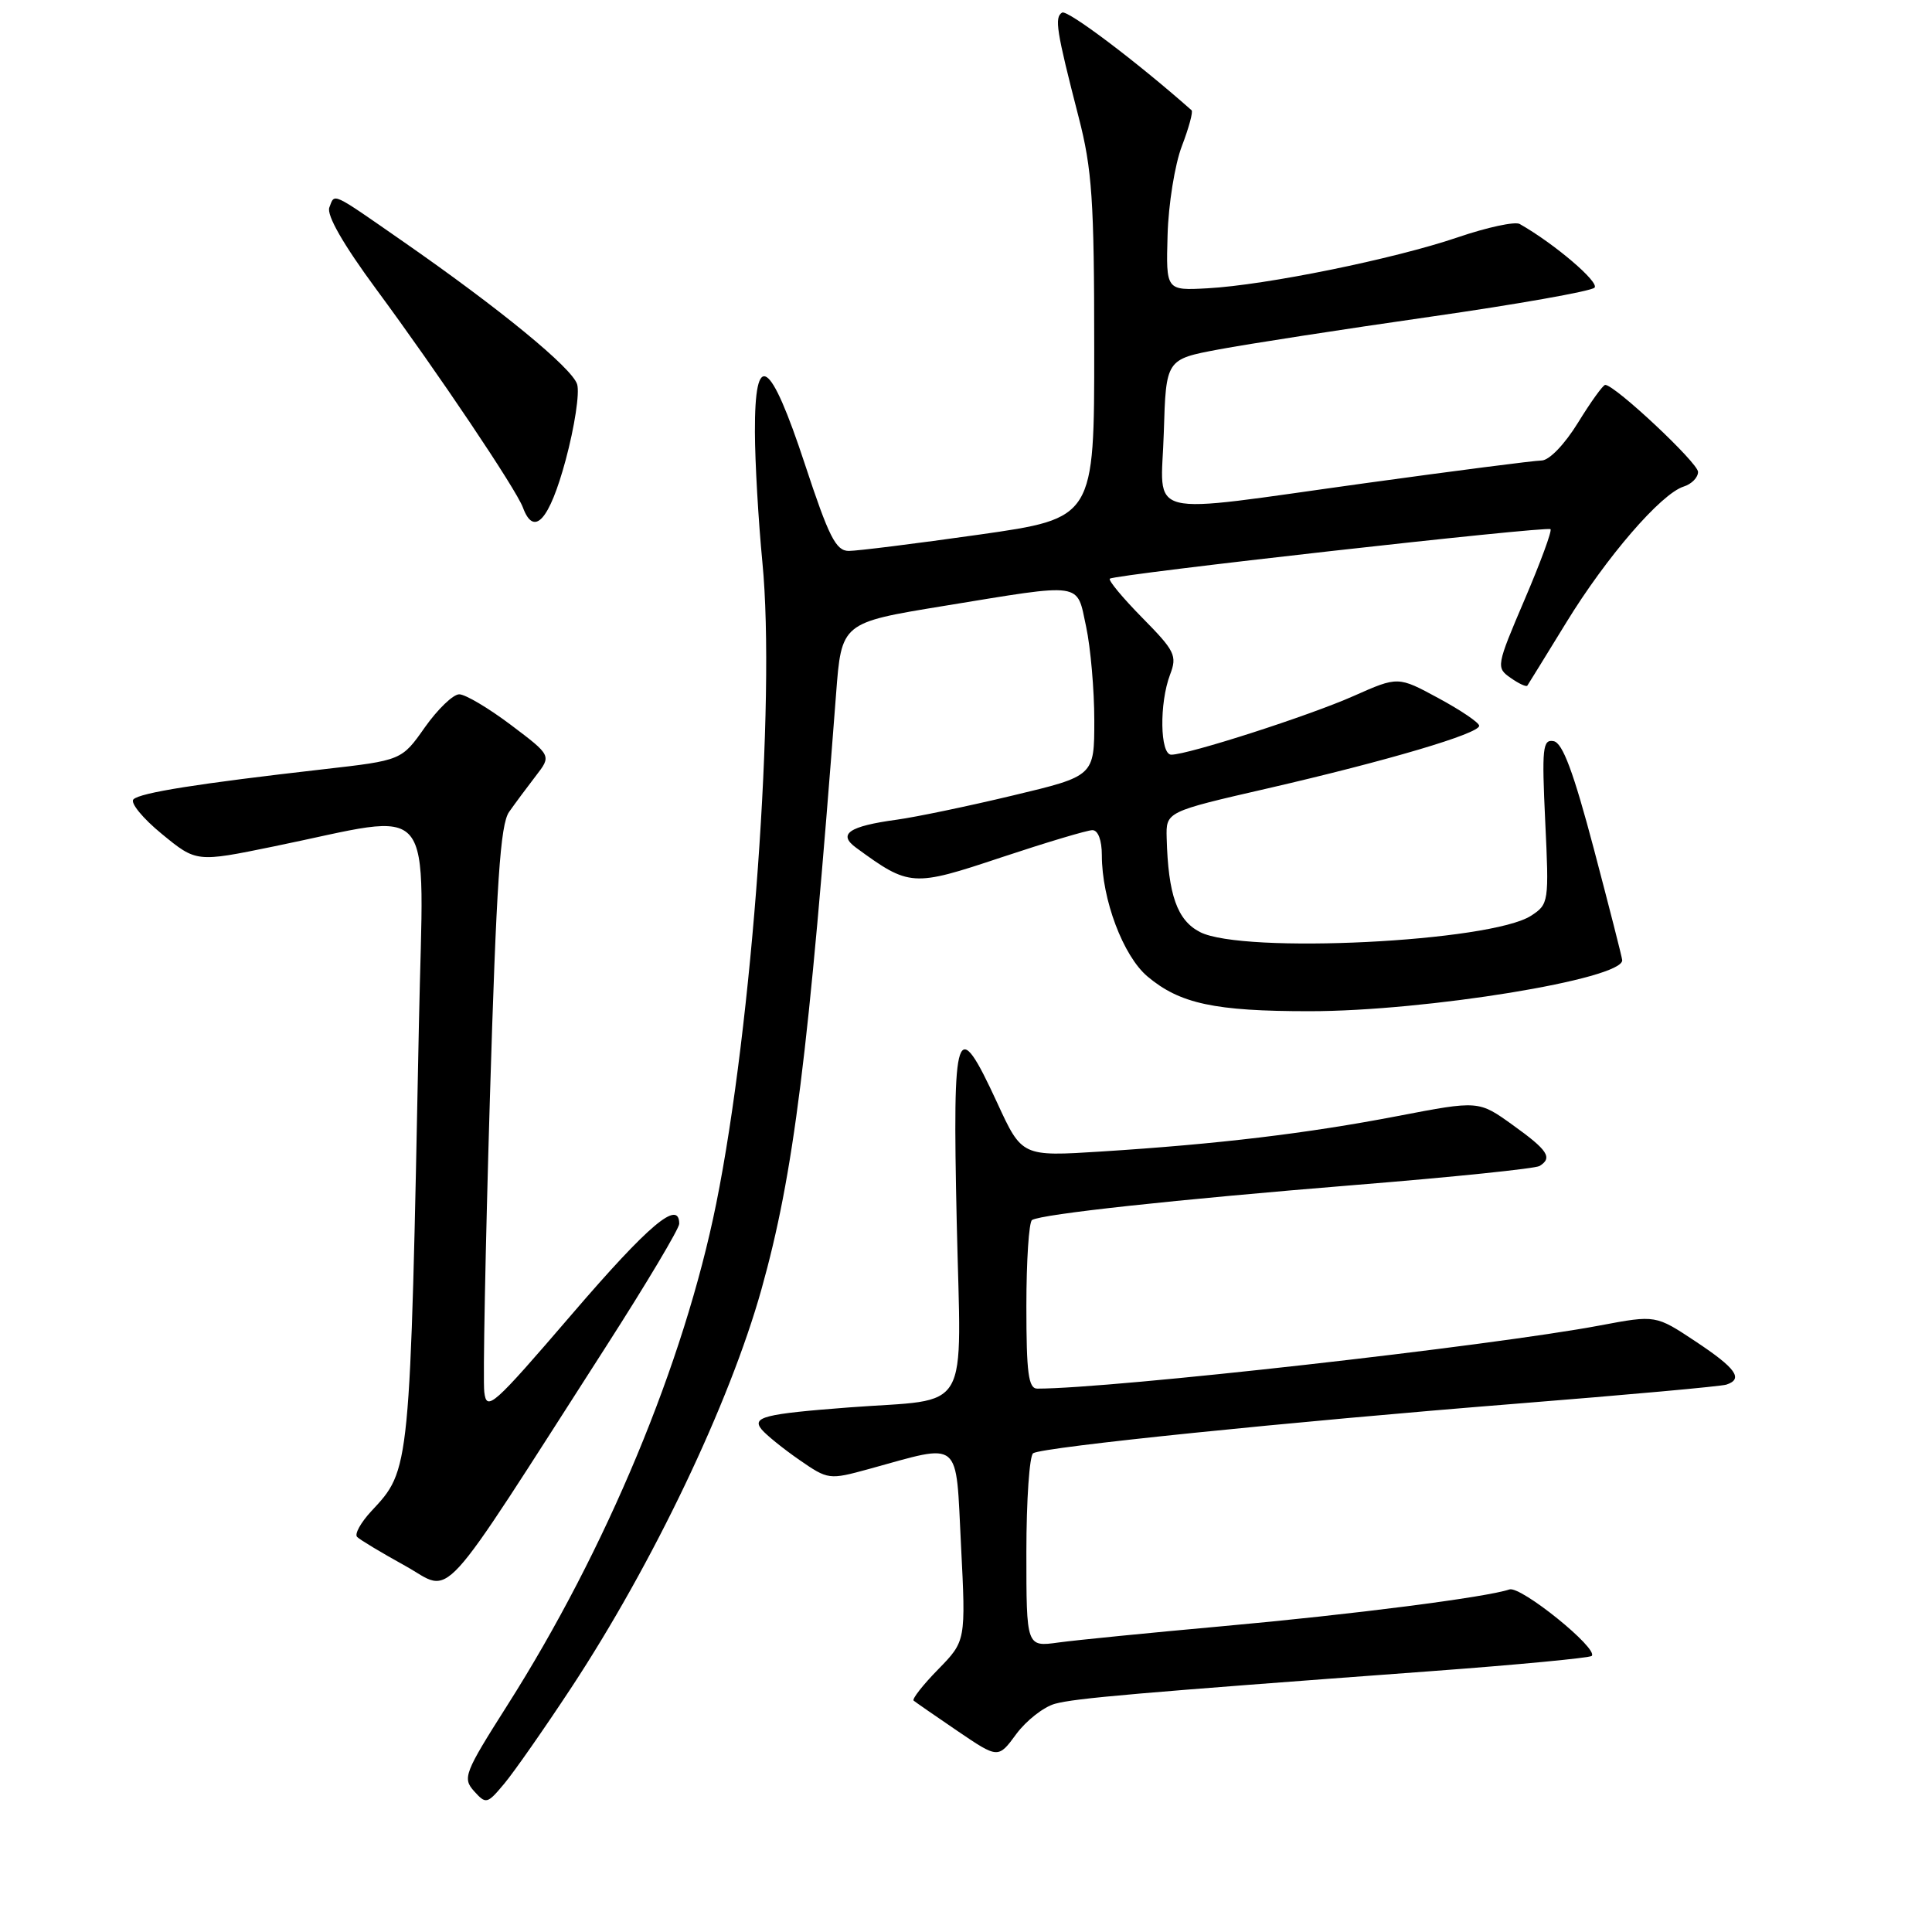 <?xml version="1.0" encoding="UTF-8" standalone="no"?>
<!DOCTYPE svg PUBLIC "-//W3C//DTD SVG 1.1//EN" "http://www.w3.org/Graphics/SVG/1.1/DTD/svg11.dtd" >
<svg xmlns="http://www.w3.org/2000/svg" xmlns:xlink="http://www.w3.org/1999/xlink" version="1.1" viewBox="0 0 256 256">
 <g >
 <path fill="currentColor"
d=" M 75.69 223.64 C 86.54 207.16 96.67 185.94 100.90 170.83 C 105.17 155.58 107.12 140.01 110.78 92.01 C 111.50 82.51 111.50 82.51 125.00 80.30 C 143.79 77.23 142.63 77.06 143.92 83.05 C 144.51 85.83 145.00 91.41 145.00 95.46 C 145.00 102.83 145.00 102.83 134.23 105.40 C 128.31 106.82 121.39 108.26 118.85 108.61 C 112.46 109.48 110.96 110.52 113.44 112.33 C 120.51 117.50 120.92 117.53 132.67 113.61 C 138.63 111.63 144.07 110.00 144.75 110.00 C 145.50 110.00 146.00 111.33 146.00 113.32 C 146.00 119.17 148.82 126.67 152.05 129.39 C 156.34 133.00 160.97 133.99 173.50 133.99 C 188.98 133.99 215.13 129.72 214.95 127.22 C 214.92 126.82 213.23 120.21 211.20 112.51 C 208.50 102.31 207.06 98.44 205.87 98.21 C 204.41 97.93 204.29 99.09 204.75 108.84 C 205.26 119.53 205.22 119.81 202.89 121.33 C 197.55 124.81 164.67 126.43 159.00 123.50 C 155.98 121.94 154.79 118.57 154.59 111.03 C 154.50 107.56 154.50 107.56 168.00 104.46 C 183.90 100.79 196.00 97.21 196.00 96.17 C 196.00 95.76 193.58 94.12 190.62 92.52 C 185.25 89.61 185.25 89.61 179.37 92.22 C 173.48 94.84 157.44 100.00 155.20 100.00 C 153.70 100.00 153.60 93.18 155.04 89.39 C 156.00 86.88 155.69 86.25 151.35 81.85 C 148.75 79.21 146.82 76.88 147.06 76.68 C 147.73 76.11 205.02 69.68 205.45 70.12 C 205.67 70.33 204.12 74.54 202.01 79.47 C 198.26 88.25 198.23 88.47 200.16 89.82 C 201.24 90.58 202.24 91.05 202.38 90.85 C 202.51 90.66 204.83 86.90 207.53 82.50 C 212.85 73.81 220.09 65.42 223.10 64.47 C 224.15 64.14 225.00 63.27 225.00 62.53 C 225.00 61.33 213.98 51.00 212.70 51.00 C 212.41 51.00 210.79 53.25 209.10 56.00 C 207.31 58.90 205.28 61.01 204.26 61.02 C 203.29 61.03 192.82 62.38 181.00 64.01 C 150.88 68.17 153.87 68.92 154.21 57.31 C 154.50 47.61 154.50 47.61 161.50 46.30 C 165.35 45.58 177.93 43.63 189.46 41.98 C 200.99 40.33 210.81 38.59 211.28 38.12 C 211.98 37.42 205.97 32.29 201.37 29.68 C 200.75 29.32 197.05 30.12 193.15 31.45 C 184.72 34.32 167.72 37.78 160.00 38.20 C 154.50 38.50 154.50 38.50 154.71 31.14 C 154.82 27.10 155.67 21.80 156.60 19.37 C 157.53 16.94 158.11 14.80 157.89 14.61 C 150.58 8.14 141.42 1.24 140.73 1.67 C 139.70 2.31 139.97 4.04 142.92 15.50 C 144.71 22.42 144.99 26.55 144.99 46.09 C 145.00 68.67 145.00 68.67 129.75 70.84 C 121.36 72.03 113.59 73.00 112.47 73.00 C 110.76 73.00 109.83 71.15 106.65 61.50 C 102.04 47.50 99.99 46.18 100.03 57.25 C 100.04 61.24 100.49 69.00 101.02 74.50 C 102.80 92.72 99.69 135.82 94.90 159.50 C 90.64 180.59 80.33 205.35 67.20 226.00 C 61.53 234.93 61.27 235.61 62.81 237.33 C 64.40 239.09 64.55 239.06 66.83 236.33 C 68.13 234.77 72.12 229.06 75.69 223.64 Z  M 139.79 225.76 C 142.50 225.02 150.35 224.34 189.47 221.45 C 201.00 220.60 210.65 219.68 210.91 219.42 C 211.86 218.47 201.49 210.09 200.00 210.61 C 197.02 211.64 179.11 213.94 162.00 215.48 C 152.38 216.35 142.59 217.32 140.25 217.64 C 136.00 218.23 136.00 218.23 136.00 205.67 C 136.00 198.77 136.41 192.87 136.90 192.56 C 138.24 191.73 170.87 188.39 201.00 185.99 C 215.57 184.83 228.06 183.70 228.75 183.47 C 231.04 182.72 230.04 181.31 224.69 177.76 C 219.39 174.24 219.39 174.24 212.05 175.62 C 197.55 178.36 147.36 184.00 137.45 184.00 C 136.27 184.00 136.00 181.95 136.00 173.06 C 136.00 167.04 136.34 161.91 136.75 161.66 C 138.05 160.87 155.65 158.96 179.75 157.00 C 192.54 155.97 203.45 154.84 204.00 154.50 C 205.76 153.41 205.10 152.41 200.46 149.08 C 195.93 145.82 195.93 145.82 185.21 147.88 C 173.18 150.19 161.51 151.59 145.95 152.58 C 135.41 153.25 135.41 153.25 132.13 146.12 C 126.69 134.34 126.20 135.80 126.77 161.86 C 127.35 187.93 128.91 185.25 112.50 186.49 C 101.25 187.35 99.57 187.77 100.93 189.42 C 101.55 190.16 103.79 191.97 105.91 193.44 C 109.73 196.08 109.85 196.10 115.14 194.65 C 127.56 191.24 126.61 190.46 127.34 204.77 C 127.98 217.44 127.98 217.44 124.31 221.20 C 122.28 223.27 120.83 225.13 121.06 225.34 C 121.30 225.54 123.92 227.36 126.88 229.37 C 132.27 233.03 132.27 233.03 134.67 229.76 C 136.00 227.97 138.30 226.17 139.79 225.76 Z  M 80.31 178.41 C 85.64 170.11 90.00 162.79 90.00 162.16 C 90.00 158.87 85.99 162.25 75.78 174.14 C 65.29 186.35 64.48 187.07 64.17 184.45 C 63.98 182.90 64.32 165.44 64.91 145.64 C 65.78 116.93 66.29 109.23 67.46 107.58 C 68.27 106.43 69.86 104.29 71.00 102.81 C 73.08 100.12 73.08 100.12 67.70 96.06 C 64.74 93.83 61.66 92.00 60.85 92.00 C 60.04 92.00 58.00 93.97 56.30 96.37 C 53.22 100.75 53.22 100.75 42.86 101.93 C 26.25 103.82 18.56 105.04 17.68 105.92 C 17.23 106.37 18.92 108.44 21.44 110.50 C 26.02 114.26 26.02 114.26 36.26 112.16 C 58.24 107.67 56.12 105.09 55.51 135.63 C 54.33 195.22 54.38 194.68 49.20 200.24 C 47.80 201.75 46.95 203.28 47.32 203.65 C 47.69 204.03 50.56 205.75 53.69 207.48 C 60.13 211.05 57.55 213.86 80.31 178.41 Z  M 74.95 60.97 C 76.14 56.55 76.83 52.03 76.47 50.91 C 75.78 48.74 66.22 40.90 53.41 32.00 C 43.77 25.30 44.38 25.58 43.64 27.49 C 43.25 28.50 45.49 32.40 49.83 38.29 C 58.04 49.41 68.40 64.84 69.29 67.25 C 70.75 71.21 72.80 68.93 74.95 60.97 Z "/>
</g>
</svg>